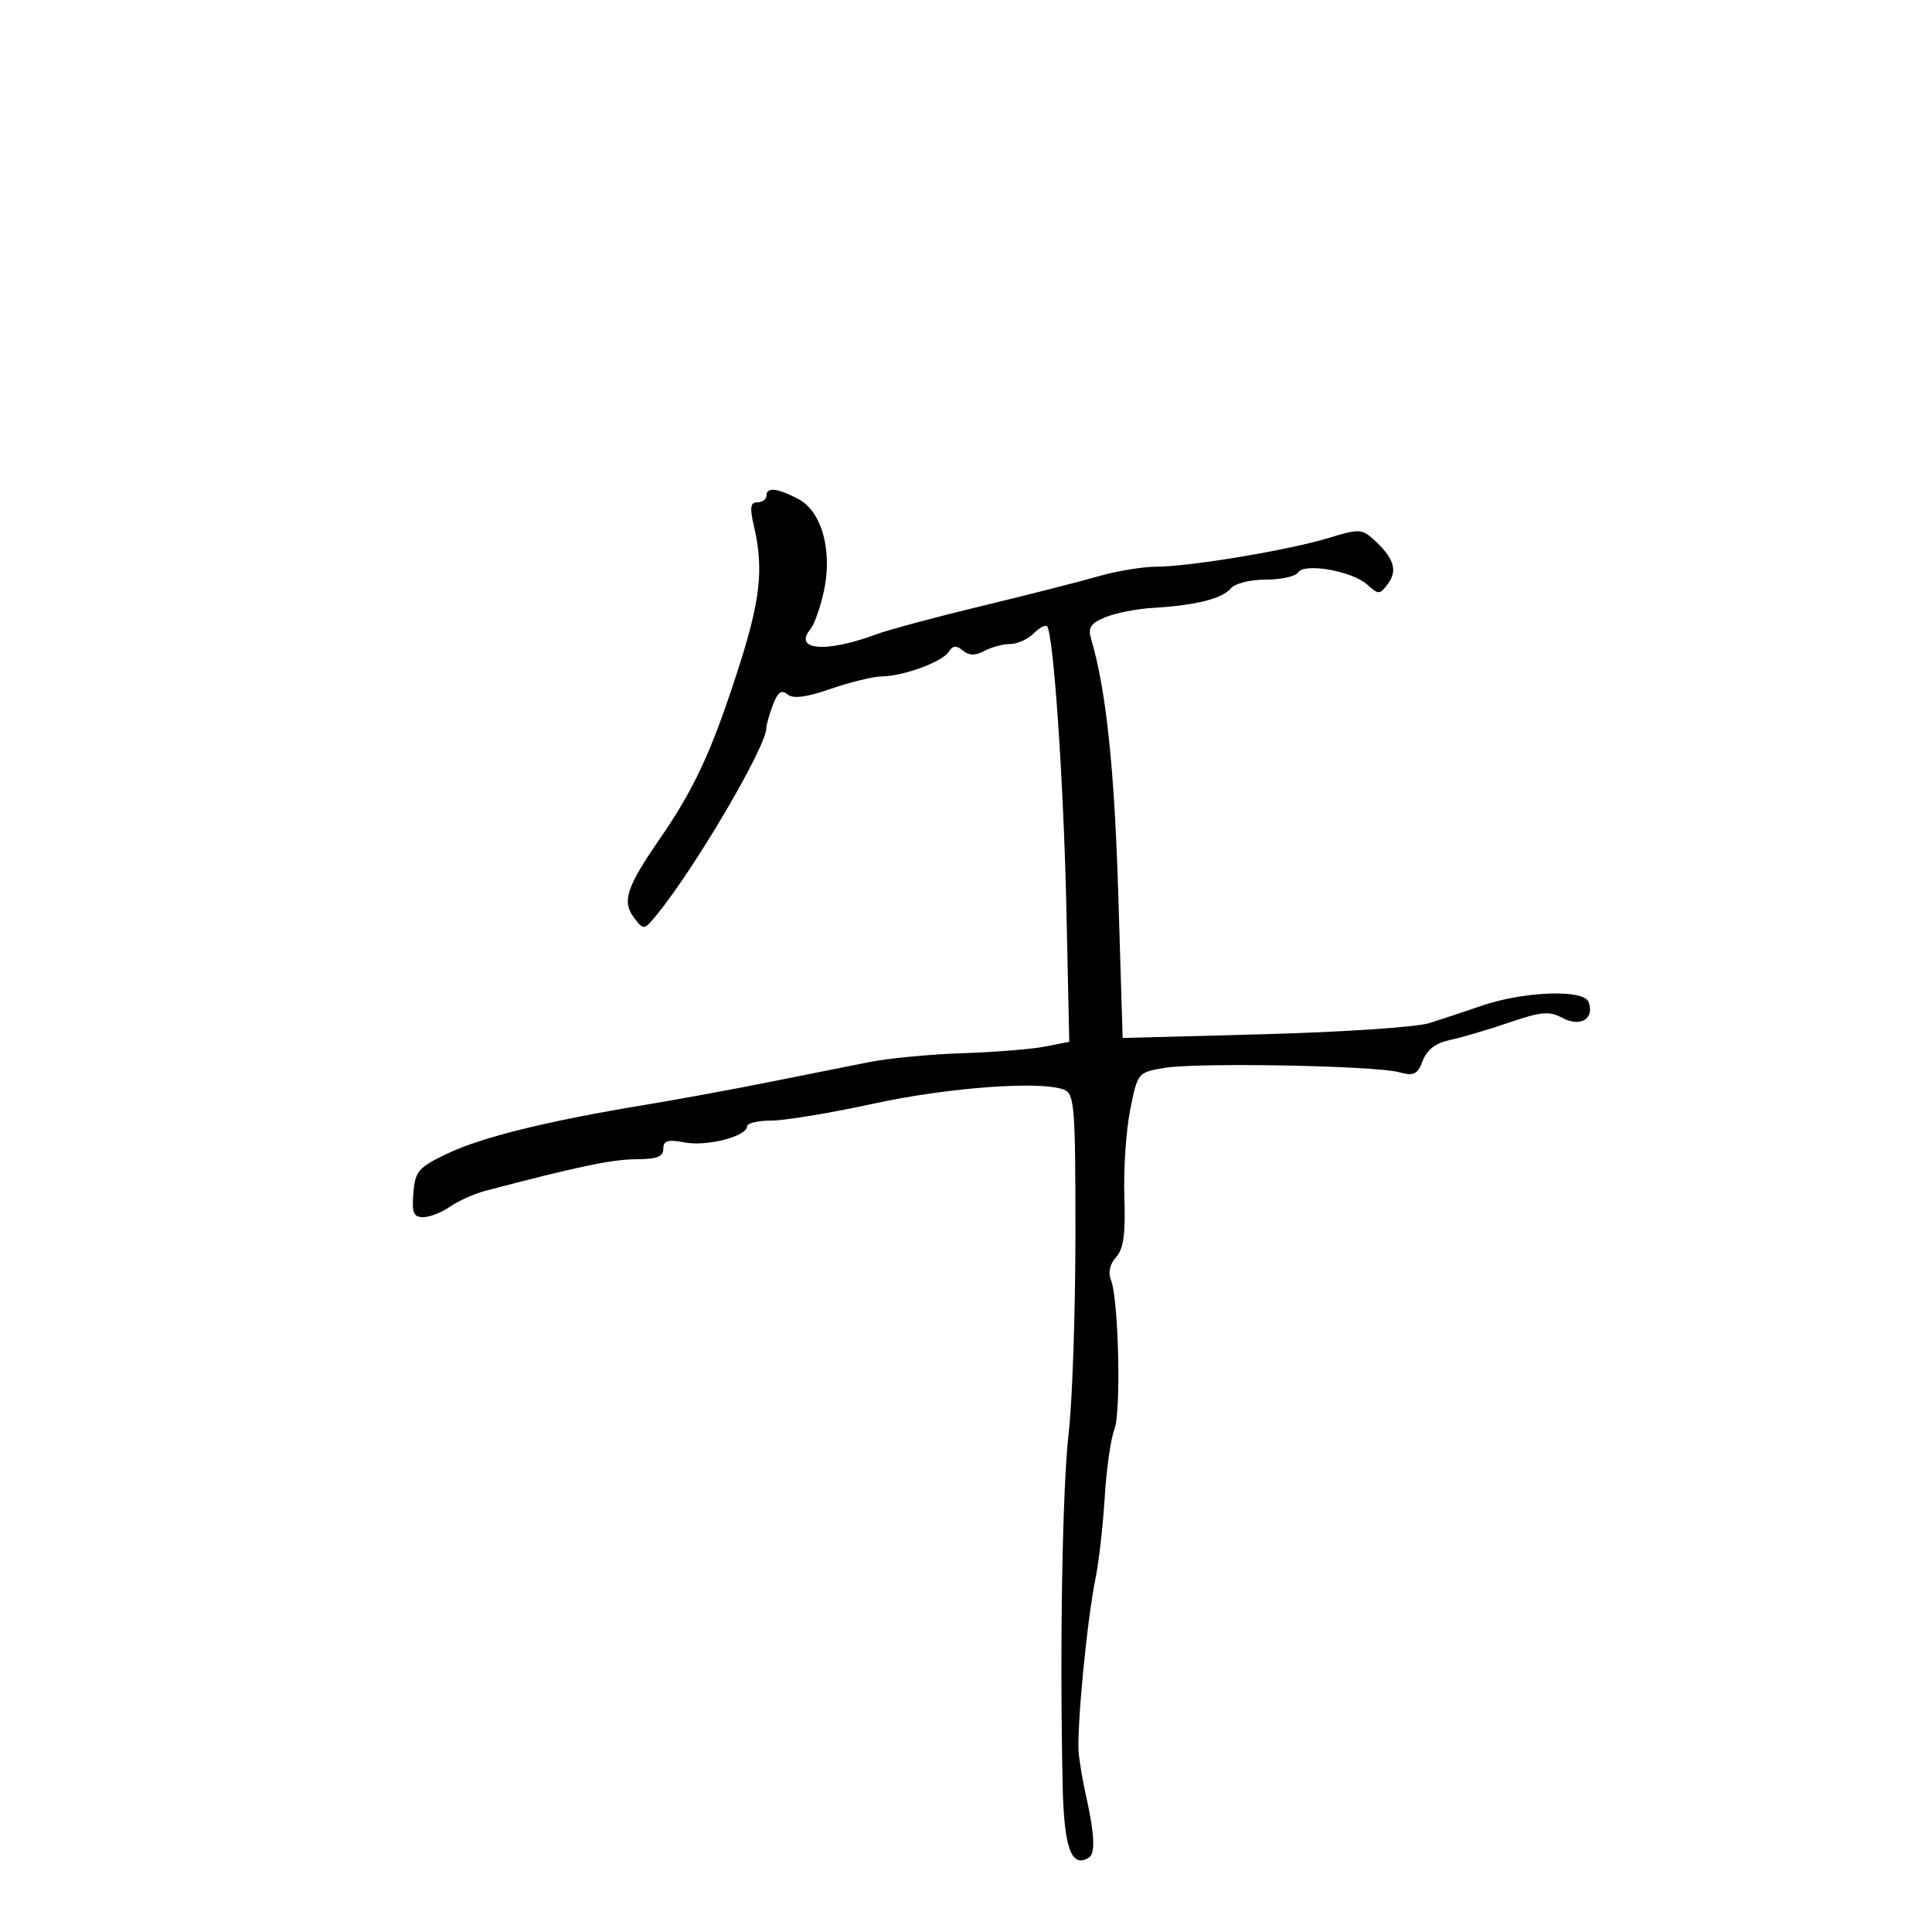 <svg xmlns="http://www.w3.org/2000/svg" width="300" height="300" viewBox="0 0 300 300" version="1.1">
	<path d="M 119 77 C 119 77.550, 118.372 78, 117.605 78 C 116.506 78, 116.395 78.793, 117.081 81.750 C 118.625 88.395, 118.070 93.279, 114.537 104.177 C 110.411 116.901, 107.817 122.475, 102.287 130.500 C 97.247 137.813, 96.548 140.027, 98.483 142.552 C 99.945 144.461, 100.016 144.450, 102.020 142 C 107.953 134.746, 119 115.911, 119 113.049 C 119 112.544, 119.457 110.927, 120.017 109.456 C 120.769 107.477, 121.357 107.051, 122.280 107.818 C 123.158 108.546, 125.152 108.292, 129.014 106.959 C 132.031 105.917, 135.593 105.051, 136.929 105.033 C 140.320 104.987, 146.336 102.771, 147.331 101.200 C 147.954 100.217, 148.500 100.170, 149.517 101.014 C 150.491 101.822, 151.434 101.838, 152.870 101.069 C 153.969 100.481, 155.766 100, 156.863 100 C 157.960 100, 159.586 99.271, 160.476 98.381 C 161.367 97.490, 162.312 96.978, 162.576 97.242 C 163.576 98.243, 165.157 121.281, 165.588 141.135 L 166.036 161.771 162.268 162.509 C 160.196 162.915, 154.450 163.379, 149.500 163.540 C 144.550 163.701, 138.025 164.319, 135 164.915 C 131.975 165.510, 125 166.902, 119.500 168.009 C 114 169.116, 105.225 170.728, 100 171.591 C 84.951 174.076, 74.805 176.582, 69.454 179.135 C 64.955 181.283, 64.472 181.844, 64.190 185.250 C 63.934 188.336, 64.205 189, 65.717 189 C 66.728 189, 68.601 188.267, 69.880 187.372 C 71.159 186.476, 73.621 185.370, 75.352 184.914 C 89.526 181.179, 95.080 180.015, 98.750 180.008 C 101.988 180.002, 103 179.616, 103 178.389 C 103 177.106, 103.676 176.904, 106.318 177.400 C 109.795 178.052, 116 176.451, 116 174.902 C 116 174.406, 117.709 174, 119.798 174 C 121.887 174, 128.974 172.827, 135.548 171.393 C 147.225 168.846, 161.752 167.782, 165.250 169.219 C 166.841 169.872, 166.999 171.910, 166.992 191.719 C 166.987 203.698, 166.517 217.550, 165.946 222.500 C 164.966 231, 164.542 255.658, 165.006 277.217 C 165.215 286.947, 166.364 290.129, 169.064 288.460 C 170.153 287.788, 169.975 284.733, 168.455 278 C 168.144 276.625, 167.725 274.150, 167.524 272.500 C 167.105 269.075, 168.748 251.723, 170.128 245 C 170.636 242.525, 171.272 236.900, 171.541 232.500 C 171.810 228.100, 172.482 223.373, 173.035 221.995 C 174.116 219.301, 173.705 201.660, 172.493 198.713 C 172.038 197.607, 172.347 196.272, 173.303 195.213 C 174.470 193.920, 174.785 191.620, 174.590 185.827 C 174.447 181.607, 174.853 175.538, 175.492 172.342 C 176.645 166.565, 176.677 166.525, 180.784 165.824 C 185.832 164.962, 213.449 165.465, 217.232 166.488 C 219.562 167.118, 220.104 166.855, 220.922 164.706 C 221.575 162.987, 222.933 161.961, 225.190 161.481 C 227.011 161.093, 231.134 159.875, 234.353 158.774 C 239.334 157.071, 240.567 156.966, 242.624 158.066 C 245.415 159.560, 247.664 158.173, 246.666 155.572 C 245.901 153.578, 236.576 153.926, 230 156.195 C 227.525 157.048, 223.895 158.253, 221.933 158.872 C 219.971 159.491, 208.456 160.263, 196.344 160.589 L 174.323 161.180 173.644 138.840 C 173.049 119.290, 171.748 107.048, 169.439 99.268 C 168.901 97.457, 169.317 96.810, 171.638 95.843 C 173.212 95.187, 176.525 94.534, 179 94.392 C 185.572 94.015, 189.779 92.971, 191.090 91.391 C 191.750 90.596, 194.095 90, 196.563 90 C 198.939 90, 201.190 89.502, 201.567 88.892 C 202.519 87.351, 209.970 88.663, 212.314 90.784 C 214.070 92.374, 214.262 92.363, 215.552 90.599 C 217.062 88.534, 216.412 86.588, 213.261 83.736 C 211.486 82.130, 210.954 82.112, 206.418 83.505 C 200.250 85.399, 184.769 87.991, 179.588 87.996 C 177.436 87.998, 173.386 88.664, 170.588 89.477 C 167.790 90.289, 159.652 92.361, 152.505 94.083 C 145.357 95.804, 137.932 97.800, 136.005 98.518 C 128.242 101.410, 123.112 100.979, 125.862 97.667 C 126.430 96.982, 127.347 94.414, 127.898 91.961 C 129.330 85.593, 127.624 79.374, 123.921 77.459 C 120.622 75.753, 119 75.602, 119 77" stroke="none" fill="black" fill-rule="evenodd"/>
</svg>